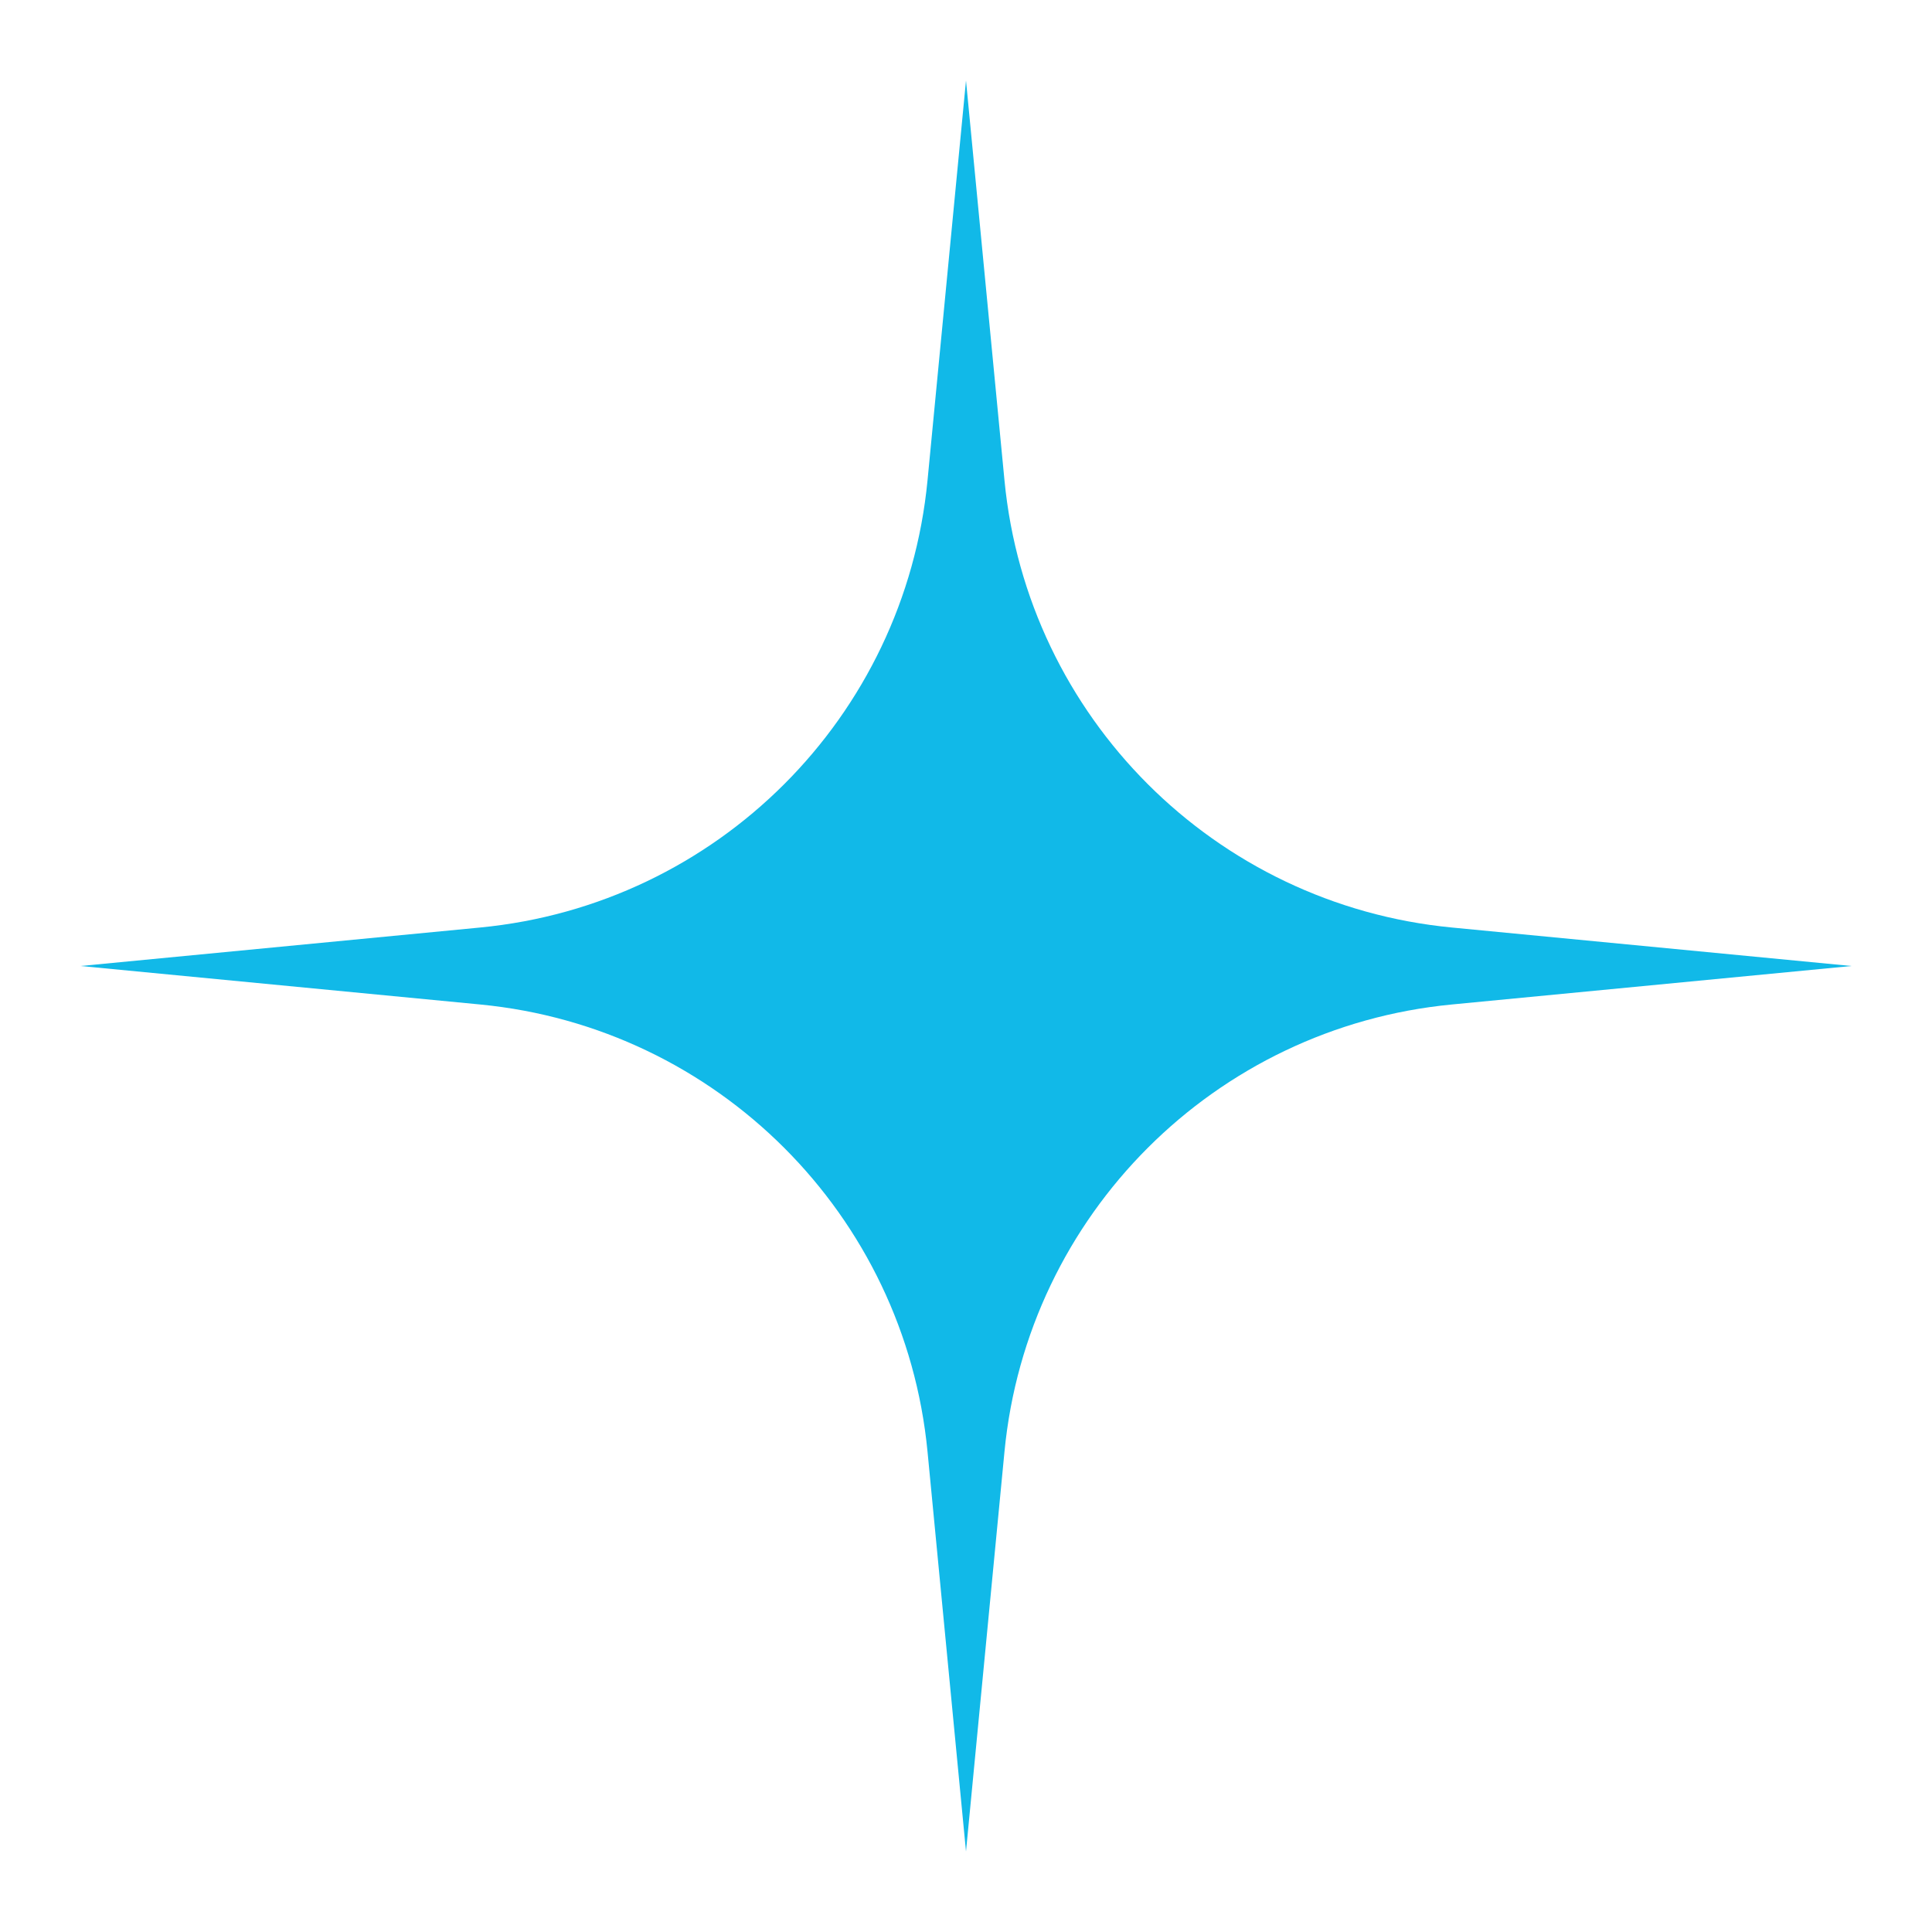 <svg width="48" height="48" viewBox="0 0 48 48" fill="none" xmlns="http://www.w3.org/2000/svg">
<path d="M36.072 23.044C30.183 22.477 25.523 17.819 24.956 11.935L24 2L23.044 11.935C22.477 17.82 17.817 22.478 11.928 23.044L2 24L11.928 24.956C17.817 25.523 22.477 30.181 23.044 36.065L24 46L24.956 36.065C25.523 30.18 30.183 25.522 36.072 24.956L46 24L36.072 23.044Z" fill="#11B9E8"/>
</svg>
